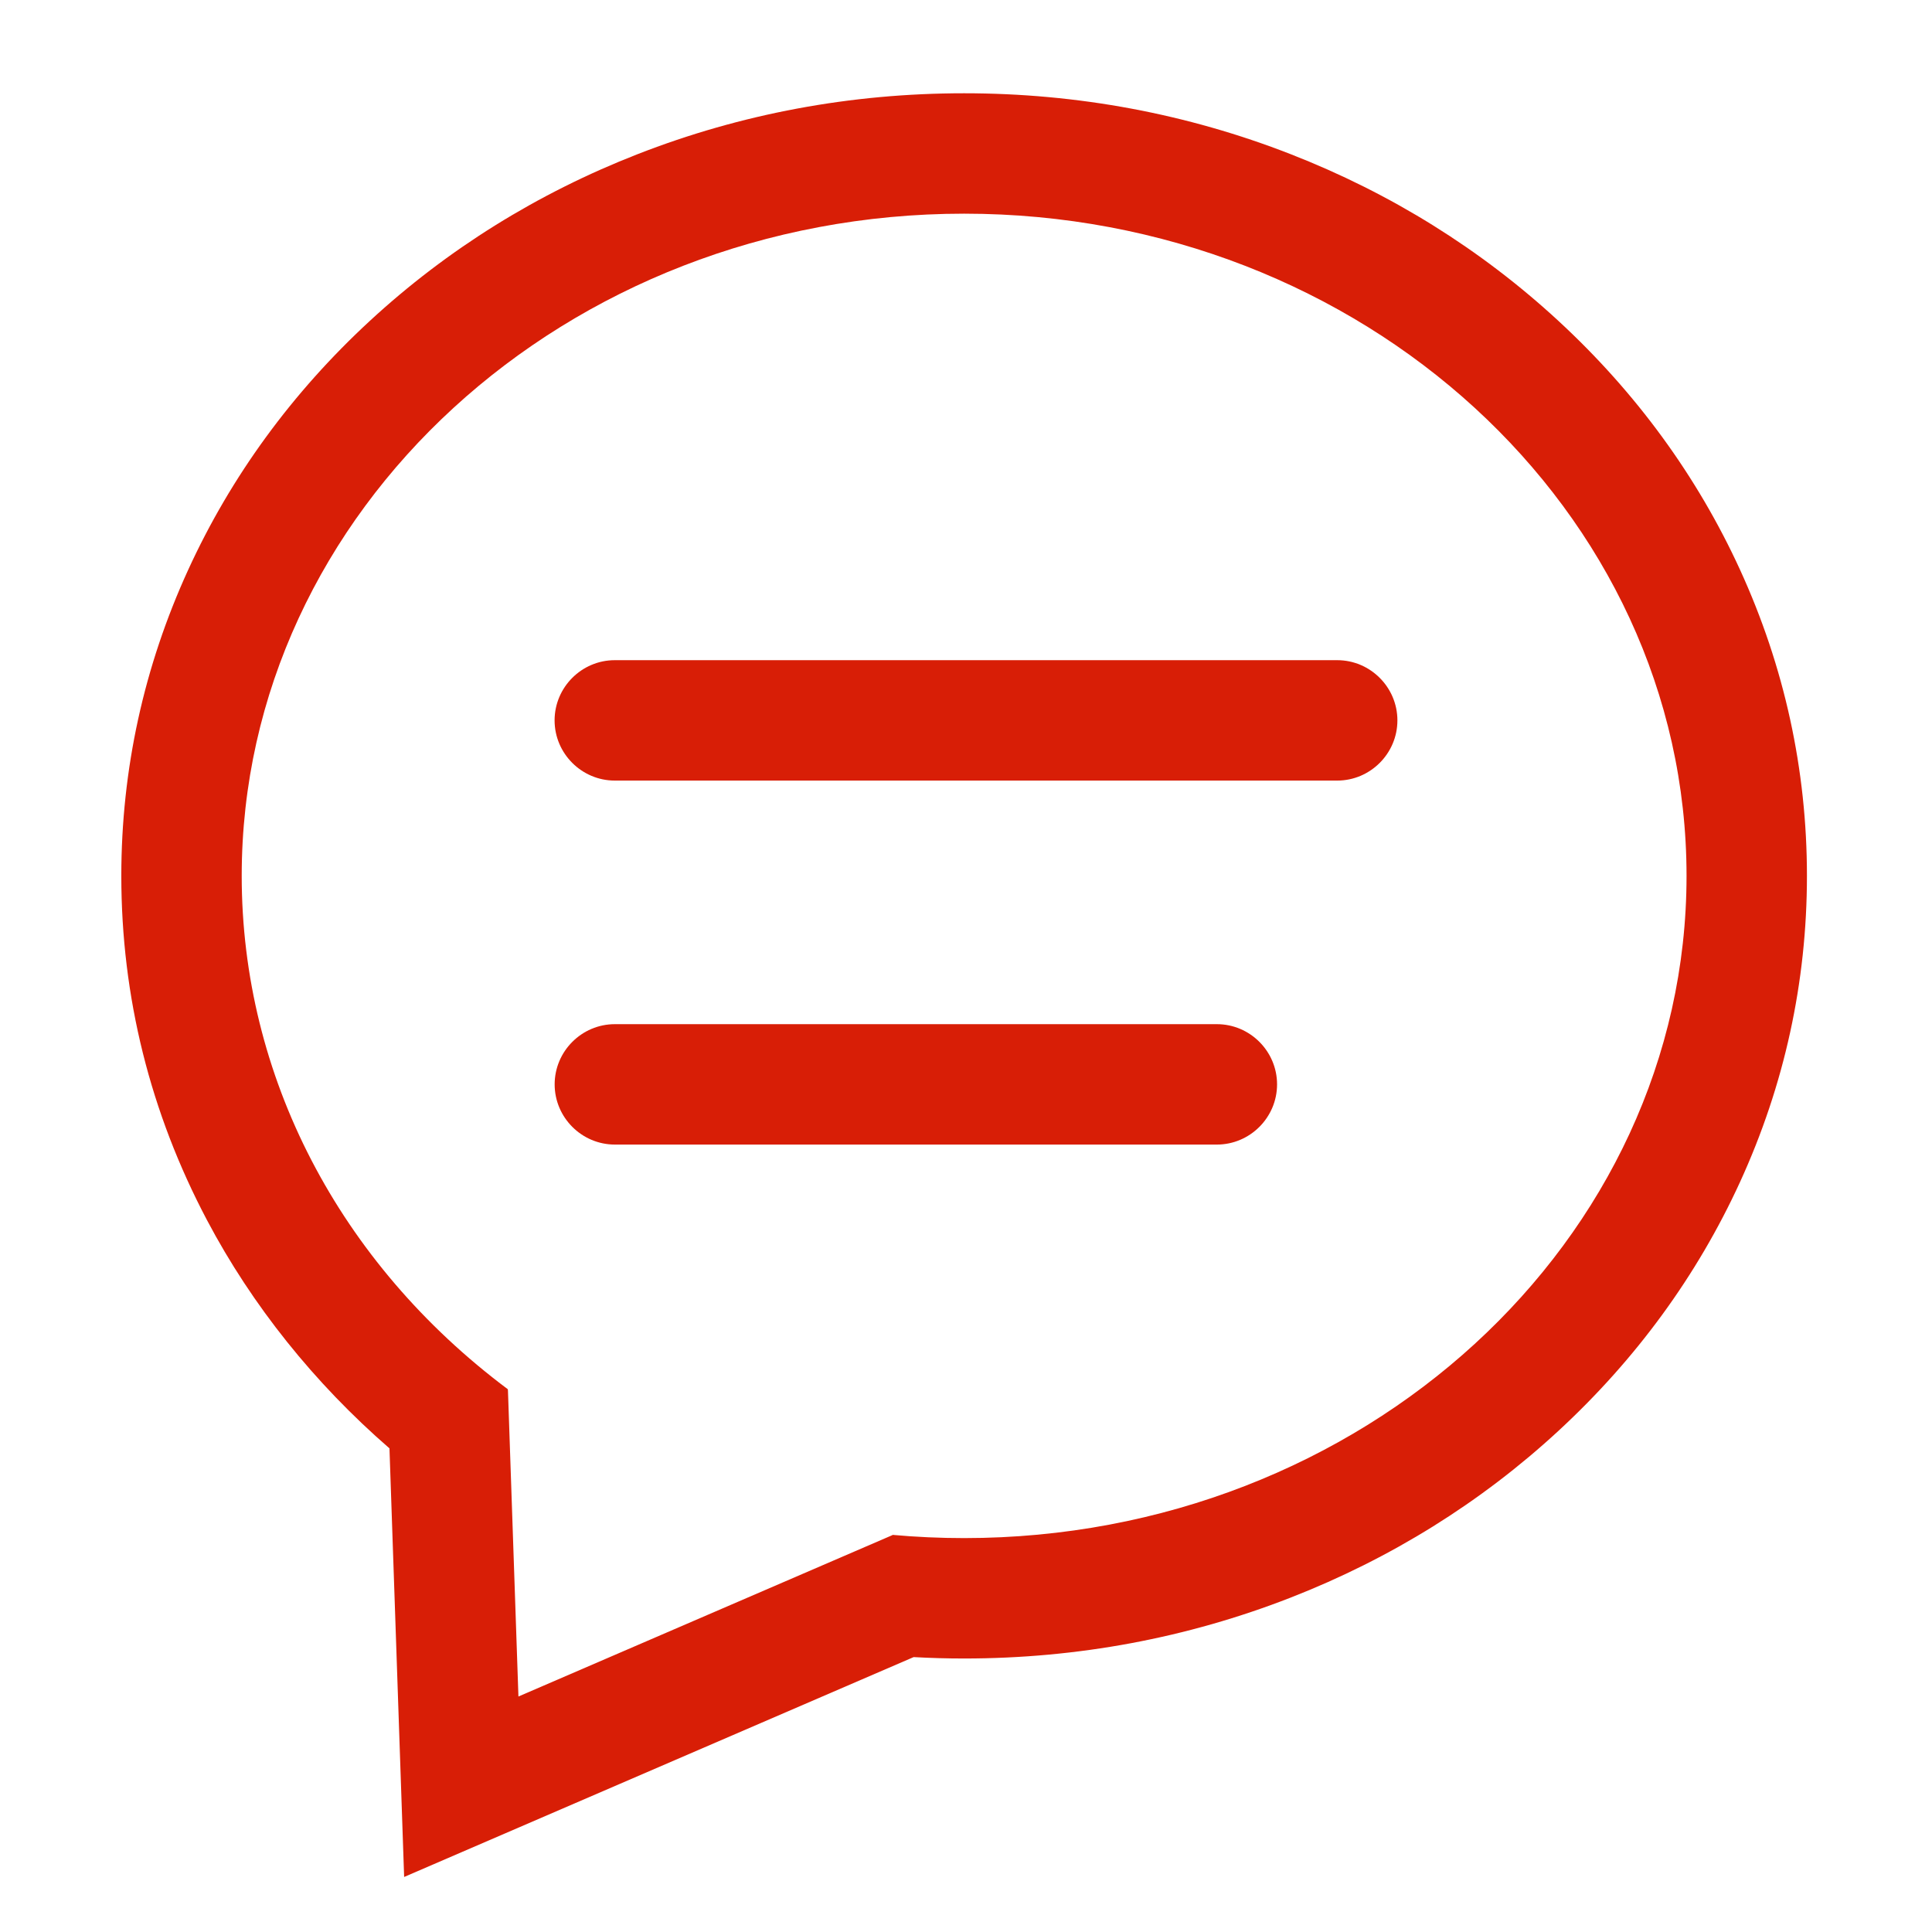 <?xml version="1.0" standalone="no"?><!DOCTYPE svg PUBLIC "-//W3C//DTD SVG 1.1//EN" "http://www.w3.org/Graphics/SVG/1.1/DTD/svg11.dtd"><svg t="1550471608286" class="icon" style="" viewBox="0 0 1024 1024" version="1.1" xmlns="http://www.w3.org/2000/svg" p-id="7023" xmlns:xlink="http://www.w3.org/1999/xlink" width="200" height="200"><defs><style type="text/css"></style></defs><path d="M922.219 301.906c-22.661-49.453-55.047-93.818-96.26-131.861-41.033-37.876-88.77-67.596-141.888-88.334-54.852-21.416-113.079-32.275-173.064-32.275s-118.212 10.858-173.065 32.275c-53.118 20.739-100.856 50.459-141.888 88.334-41.214 38.043-73.6 82.408-96.26 131.861-23.554 51.405-35.497 106.021-35.497 162.331 0 64.028 15.29 125.436 45.446 182.517 23.837 45.122 56.943 86.435 96.681 120.908l7.776 227.168 270.04-116.53c8.908 0.488 17.861 0.738 26.767 0.738 59.984 0 118.212-10.858 173.064-32.274 53.118-20.739 100.856-50.459 141.888-88.334 41.214-38.043 73.6-82.408 96.26-131.861 23.554-51.405 35.496-106.021 35.496-162.331S945.772 353.311 922.219 301.906zM511.006 815.223c-12.708 0-25.52-0.576-38.081-1.714l-0.042 0.468-0.101-0.235-198.004 85.443-5.564-162.535-0.182 0.006 0.202-0.27c-89.686-67.048-141.122-166.242-141.122-272.148 0-193.534 171.766-350.986 382.894-350.986 211.129 0 382.894 157.452 382.894 350.986C893.9 657.771 722.135 815.223 511.006 815.223z" p-id="7024" fill="#d81e06"></path><path d="M708.746 349.909 325.852 349.909c-17.55 0-31.908 14.358-31.908 31.908l0 0c0 17.55 14.358 31.908 31.908 31.908L708.746 413.725c17.55 0 31.908-14.358 31.908-31.908l0 0C740.654 364.267 726.295 349.909 708.746 349.909z" p-id="7025" fill="#d81e06"></path><path d="M644.963 542.831 325.884 542.831c-17.55 0-31.908 14.358-31.908 31.908l0 0c0 17.55 14.358 31.908 31.908 31.908L644.963 606.647c17.55 0 31.908-14.358 31.908-31.908l0 0C676.871 557.189 662.512 542.831 644.963 542.831z" p-id="7026" fill="#d81e06"></path></svg>